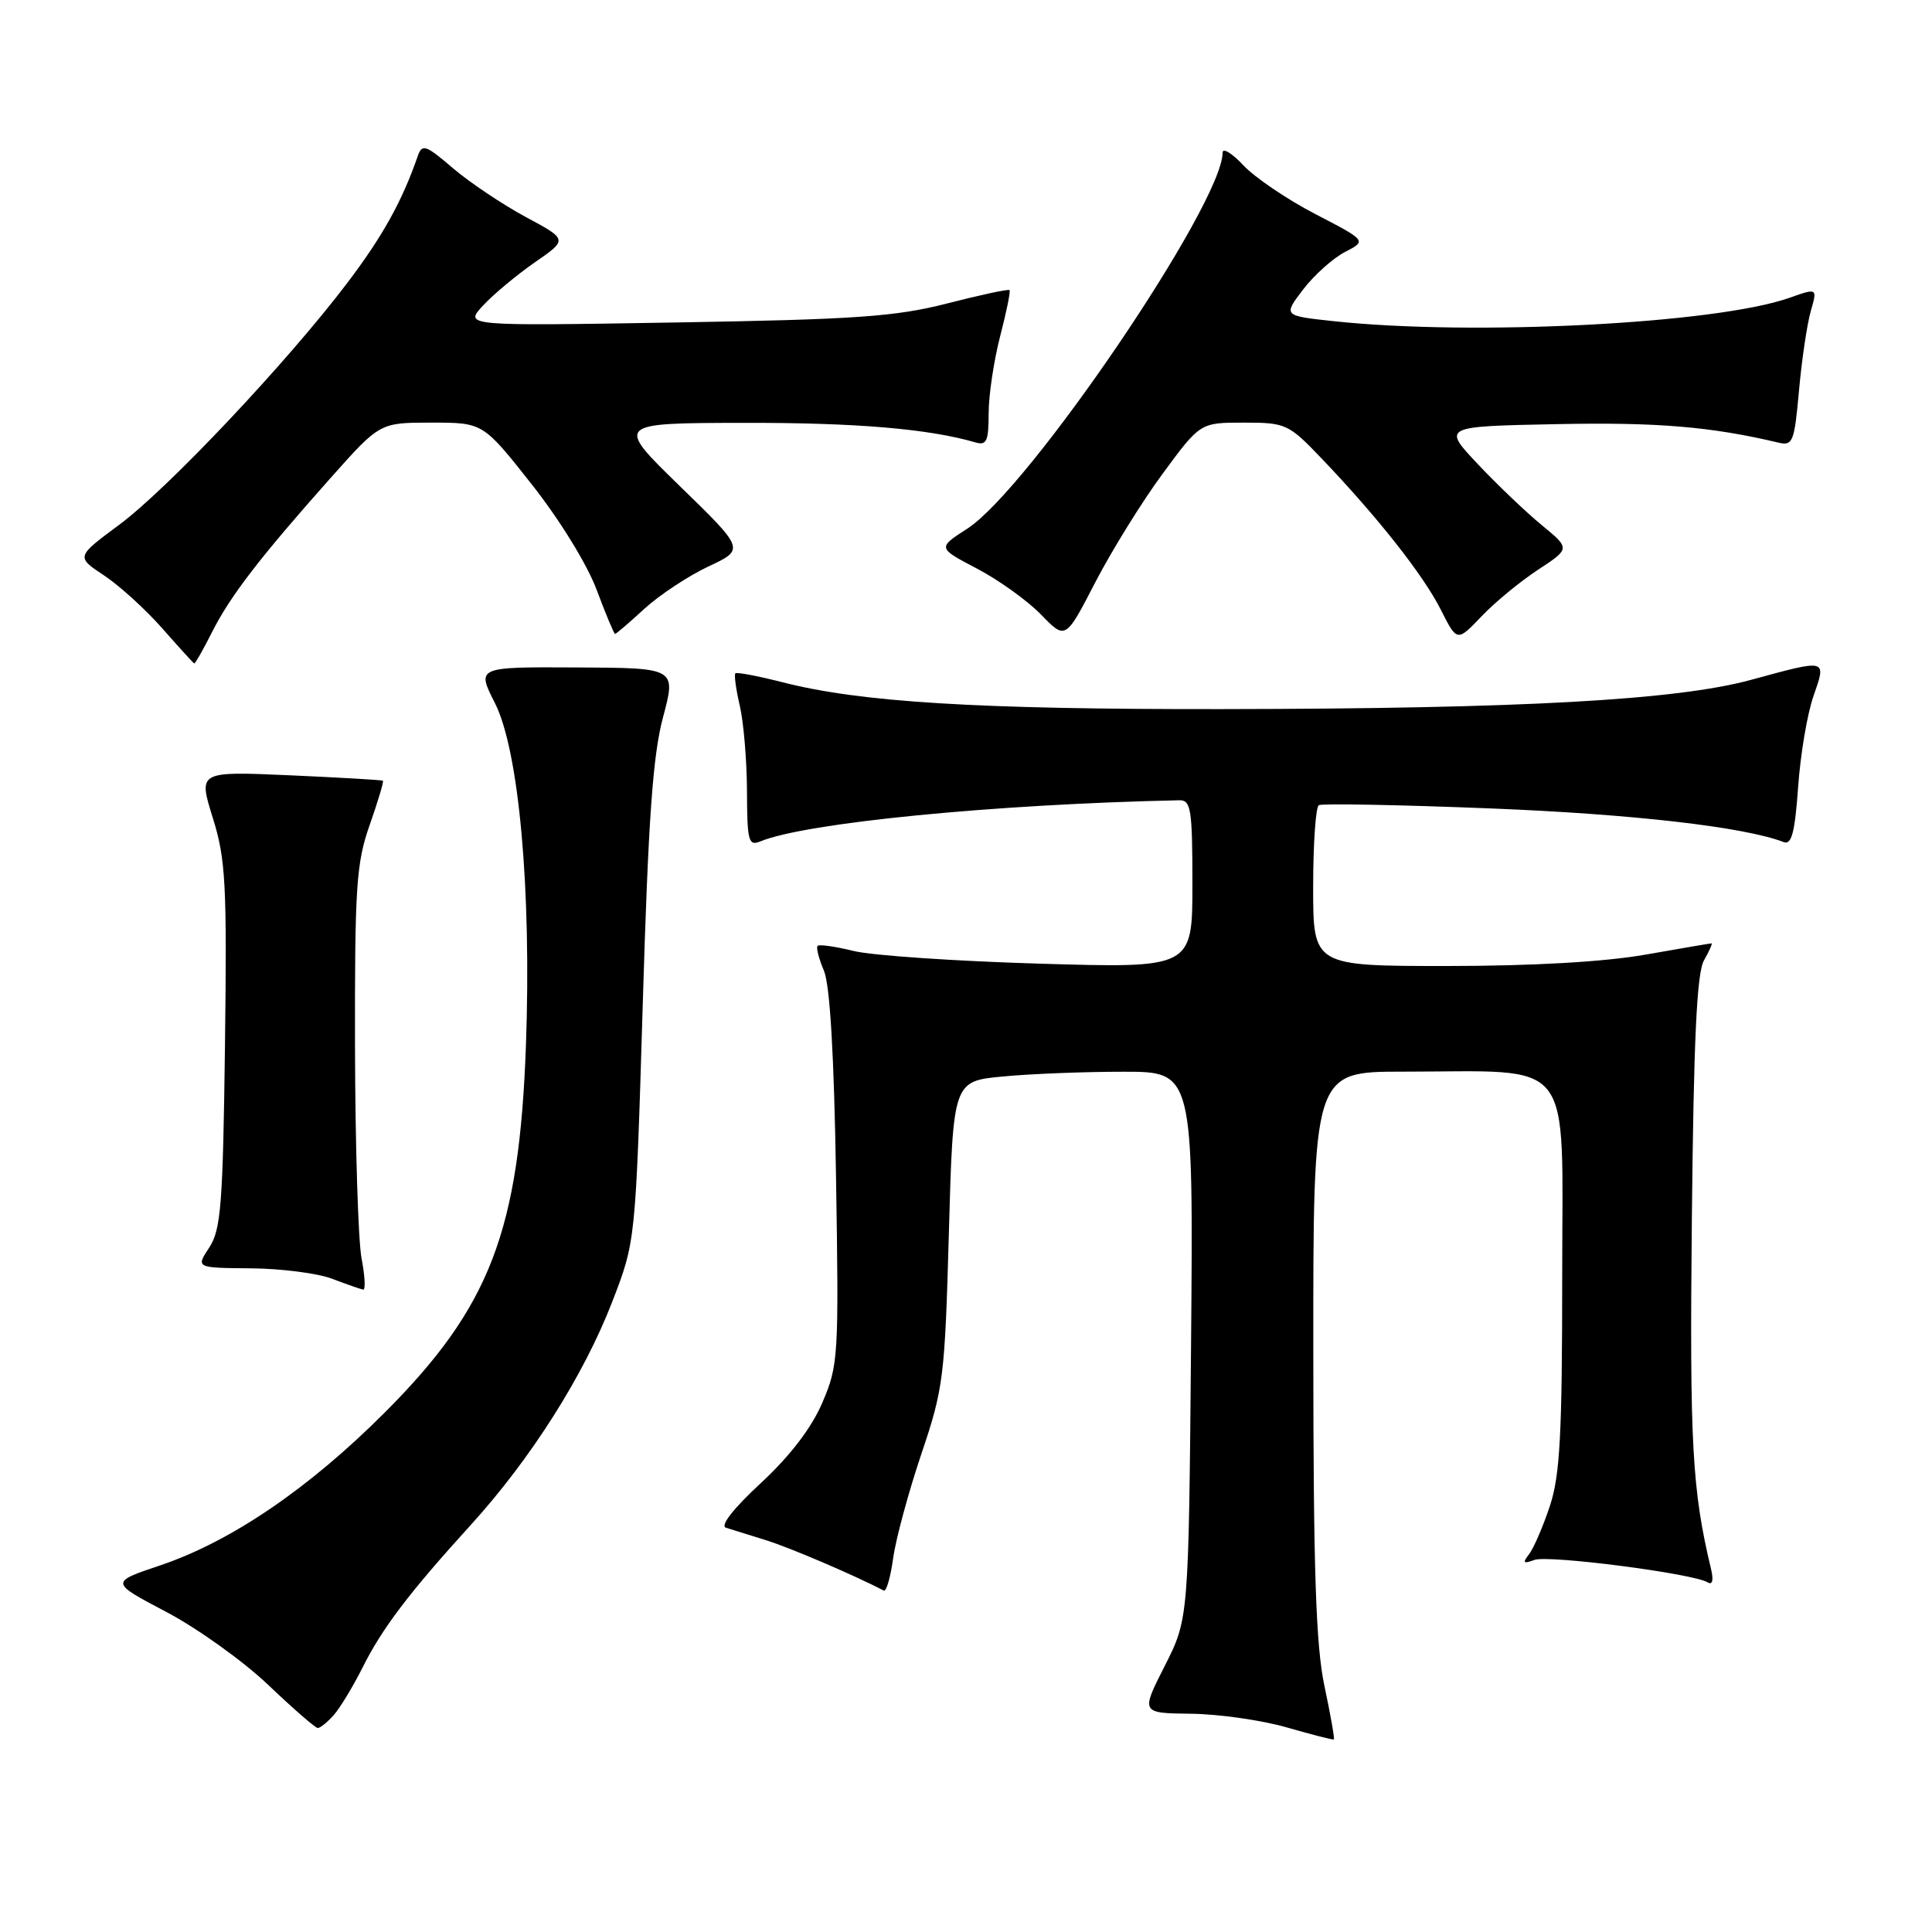 <?xml version="1.0" encoding="UTF-8" standalone="no"?>
<!DOCTYPE svg PUBLIC "-//W3C//DTD SVG 1.1//EN" "http://www.w3.org/Graphics/SVG/1.1/DTD/svg11.dtd" >
<svg xmlns="http://www.w3.org/2000/svg" xmlns:xlink="http://www.w3.org/1999/xlink" version="1.1" viewBox="0 0 256 256">
 <g >
 <path fill="currentColor"
d=" M 175.50 223.43 C 174.36 218.06 174.03 208.14 174.02 179.25 C 174.00 142.00 174.00 142.00 185.86 142.00 C 208.95 142.00 207.00 139.52 207.00 168.96 C 207.00 190.11 206.71 195.51 205.36 199.57 C 204.46 202.28 203.22 205.15 202.61 205.94 C 201.71 207.10 201.85 207.24 203.31 206.70 C 205.14 206.01 224.39 208.50 226.27 209.67 C 226.91 210.06 227.08 209.40 226.72 207.90 C 224.21 197.40 223.88 191.37 224.18 161.50 C 224.42 137.77 224.83 128.92 225.79 127.25 C 226.49 126.01 226.94 125.00 226.79 125.00 C 226.63 125.00 222.68 125.68 218.00 126.50 C 212.59 127.45 203.06 128.00 191.75 128.00 C 174.00 128.00 174.00 128.00 174.00 117.56 C 174.00 111.82 174.34 106.92 174.75 106.69 C 175.16 106.45 185.40 106.64 197.50 107.12 C 216.30 107.87 231.09 109.56 236.35 111.58 C 237.40 111.98 237.83 110.31 238.26 104.30 C 238.56 100.01 239.47 94.59 240.29 92.25 C 242.02 87.26 242.21 87.31 232.00 90.09 C 222.08 92.78 201.58 93.91 161.86 93.96 C 129.47 94.00 113.99 93.05 103.64 90.39 C 100.42 89.57 97.63 89.04 97.44 89.22 C 97.26 89.41 97.52 91.34 98.03 93.53 C 98.54 95.71 98.96 100.81 98.98 104.86 C 99.00 111.47 99.18 112.14 100.75 111.49 C 106.73 109.02 131.76 106.56 156.25 106.04 C 157.81 106.00 158.00 107.18 158.00 117.14 C 158.00 128.29 158.00 128.29 137.75 127.69 C 126.61 127.36 115.53 126.61 113.12 126.01 C 110.71 125.42 108.56 125.11 108.34 125.33 C 108.12 125.54 108.49 127.02 109.17 128.61 C 109.98 130.53 110.52 139.80 110.78 156.11 C 111.16 179.76 111.09 180.92 108.96 185.87 C 107.52 189.23 104.68 192.93 100.81 196.52 C 97.19 199.87 95.38 202.18 96.19 202.43 C 96.91 202.66 99.28 203.40 101.45 204.07 C 104.57 205.03 113.11 208.68 117.11 210.76 C 117.44 210.93 118.00 209.00 118.35 206.46 C 118.70 203.92 120.38 197.72 122.08 192.67 C 125.02 183.97 125.20 182.48 125.73 163.38 C 126.29 143.26 126.29 143.26 132.90 142.64 C 136.53 142.29 143.69 142.01 148.82 142.01 C 158.13 142.00 158.13 142.00 157.82 178.25 C 157.50 214.50 157.50 214.50 154.33 220.75 C 151.16 227.00 151.16 227.00 157.83 227.08 C 161.50 227.12 167.20 227.94 170.50 228.89 C 173.80 229.84 176.61 230.56 176.74 230.49 C 176.87 230.42 176.31 227.24 175.50 223.43 Z  M 44.23 227.25 C 45.07 226.29 46.78 223.47 48.02 221.00 C 50.63 215.76 54.20 211.06 62.42 202.02 C 70.35 193.29 77.36 182.23 81.12 172.50 C 84.22 164.50 84.22 164.50 85.17 133.02 C 85.90 108.55 86.50 100.08 87.86 95.02 C 89.60 88.50 89.60 88.50 76.38 88.44 C 63.15 88.37 63.15 88.37 65.58 93.16 C 68.76 99.44 70.43 117.88 69.69 138.50 C 68.80 163.16 64.94 173.19 50.99 187.16 C 40.93 197.23 30.63 204.25 21.23 207.42 C 14.57 209.66 14.57 209.66 22.02 213.58 C 26.12 215.74 32.18 220.07 35.49 223.21 C 38.79 226.36 41.77 228.95 42.10 228.97 C 42.42 228.98 43.38 228.21 44.23 227.25 Z  M 47.91 166.75 C 47.46 164.41 47.07 151.80 47.04 138.73 C 47.00 117.49 47.21 114.34 48.99 109.30 C 50.08 106.19 50.87 103.56 50.74 103.45 C 50.61 103.35 45.05 103.03 38.39 102.73 C 26.27 102.20 26.27 102.20 28.19 108.35 C 29.91 113.84 30.08 117.09 29.81 138.55 C 29.54 159.56 29.28 162.94 27.73 165.30 C 25.95 168.00 25.95 168.00 33.23 168.06 C 37.23 168.09 42.08 168.71 44.00 169.44 C 45.92 170.17 47.78 170.82 48.12 170.88 C 48.45 170.95 48.36 169.09 47.91 166.75 Z  M 28.10 83.75 C 30.51 78.97 34.46 73.84 43.88 63.25 C 50.34 56.00 50.34 56.00 57.17 56.00 C 64.00 56.00 64.00 56.00 70.42 64.13 C 74.12 68.81 77.79 74.76 79.05 78.13 C 80.26 81.36 81.36 84.00 81.50 84.00 C 81.64 84.00 83.39 82.50 85.39 80.66 C 87.40 78.83 91.21 76.31 93.87 75.06 C 98.70 72.80 98.70 72.80 90.10 64.43 C 81.50 56.06 81.50 56.06 98.57 56.03 C 113.47 56.00 123.07 56.82 129.25 58.62 C 130.73 59.06 131.00 58.46 131.00 54.78 C 131.00 52.38 131.69 47.79 132.52 44.57 C 133.36 41.35 133.92 38.59 133.77 38.44 C 133.62 38.28 129.89 39.08 125.50 40.21 C 118.66 41.96 113.43 42.33 89.50 42.73 C 61.50 43.20 61.50 43.20 64.00 40.49 C 65.38 39.00 68.47 36.43 70.87 34.76 C 75.24 31.74 75.24 31.74 69.64 28.74 C 66.57 27.08 62.24 24.18 60.02 22.29 C 56.42 19.20 55.93 19.03 55.36 20.67 C 53.28 26.67 50.71 31.30 46.01 37.50 C 38.06 47.99 22.25 64.75 15.79 69.54 C 10.07 73.78 10.07 73.78 13.79 76.25 C 15.83 77.60 19.30 80.76 21.50 83.26 C 23.70 85.76 25.60 87.85 25.73 87.91 C 25.86 87.96 26.92 86.09 28.10 83.75 Z  M 154.07 62.75 C 159.04 56.00 159.04 56.00 164.81 56.00 C 170.38 56.00 170.73 56.16 175.12 60.75 C 182.52 68.49 188.61 76.21 190.91 80.78 C 193.07 85.06 193.07 85.06 196.29 81.69 C 198.05 79.83 201.43 77.05 203.79 75.50 C 208.07 72.69 208.07 72.69 204.30 69.59 C 202.23 67.89 198.41 64.25 195.82 61.50 C 191.11 56.50 191.11 56.50 206.30 56.20 C 219.53 55.93 226.72 56.53 235.61 58.64 C 237.56 59.11 237.76 58.61 238.38 51.72 C 238.75 47.63 239.45 42.91 239.94 41.22 C 240.82 38.15 240.82 38.15 237.09 39.47 C 227.38 42.89 195.24 44.54 176.75 42.56 C 170.02 41.84 170.02 41.84 172.67 38.36 C 174.13 36.45 176.63 34.21 178.22 33.39 C 181.10 31.90 181.10 31.90 174.30 28.37 C 170.56 26.43 166.26 23.52 164.75 21.90 C 163.24 20.29 162.00 19.54 162.00 20.23 C 161.99 27.00 136.33 64.79 128.17 70.05 C 124.22 72.60 124.22 72.60 129.45 75.34 C 132.33 76.85 136.15 79.59 137.94 81.43 C 141.19 84.79 141.19 84.79 145.14 77.14 C 147.32 72.94 151.33 66.46 154.07 62.75 Z "/>
</g>
</svg>